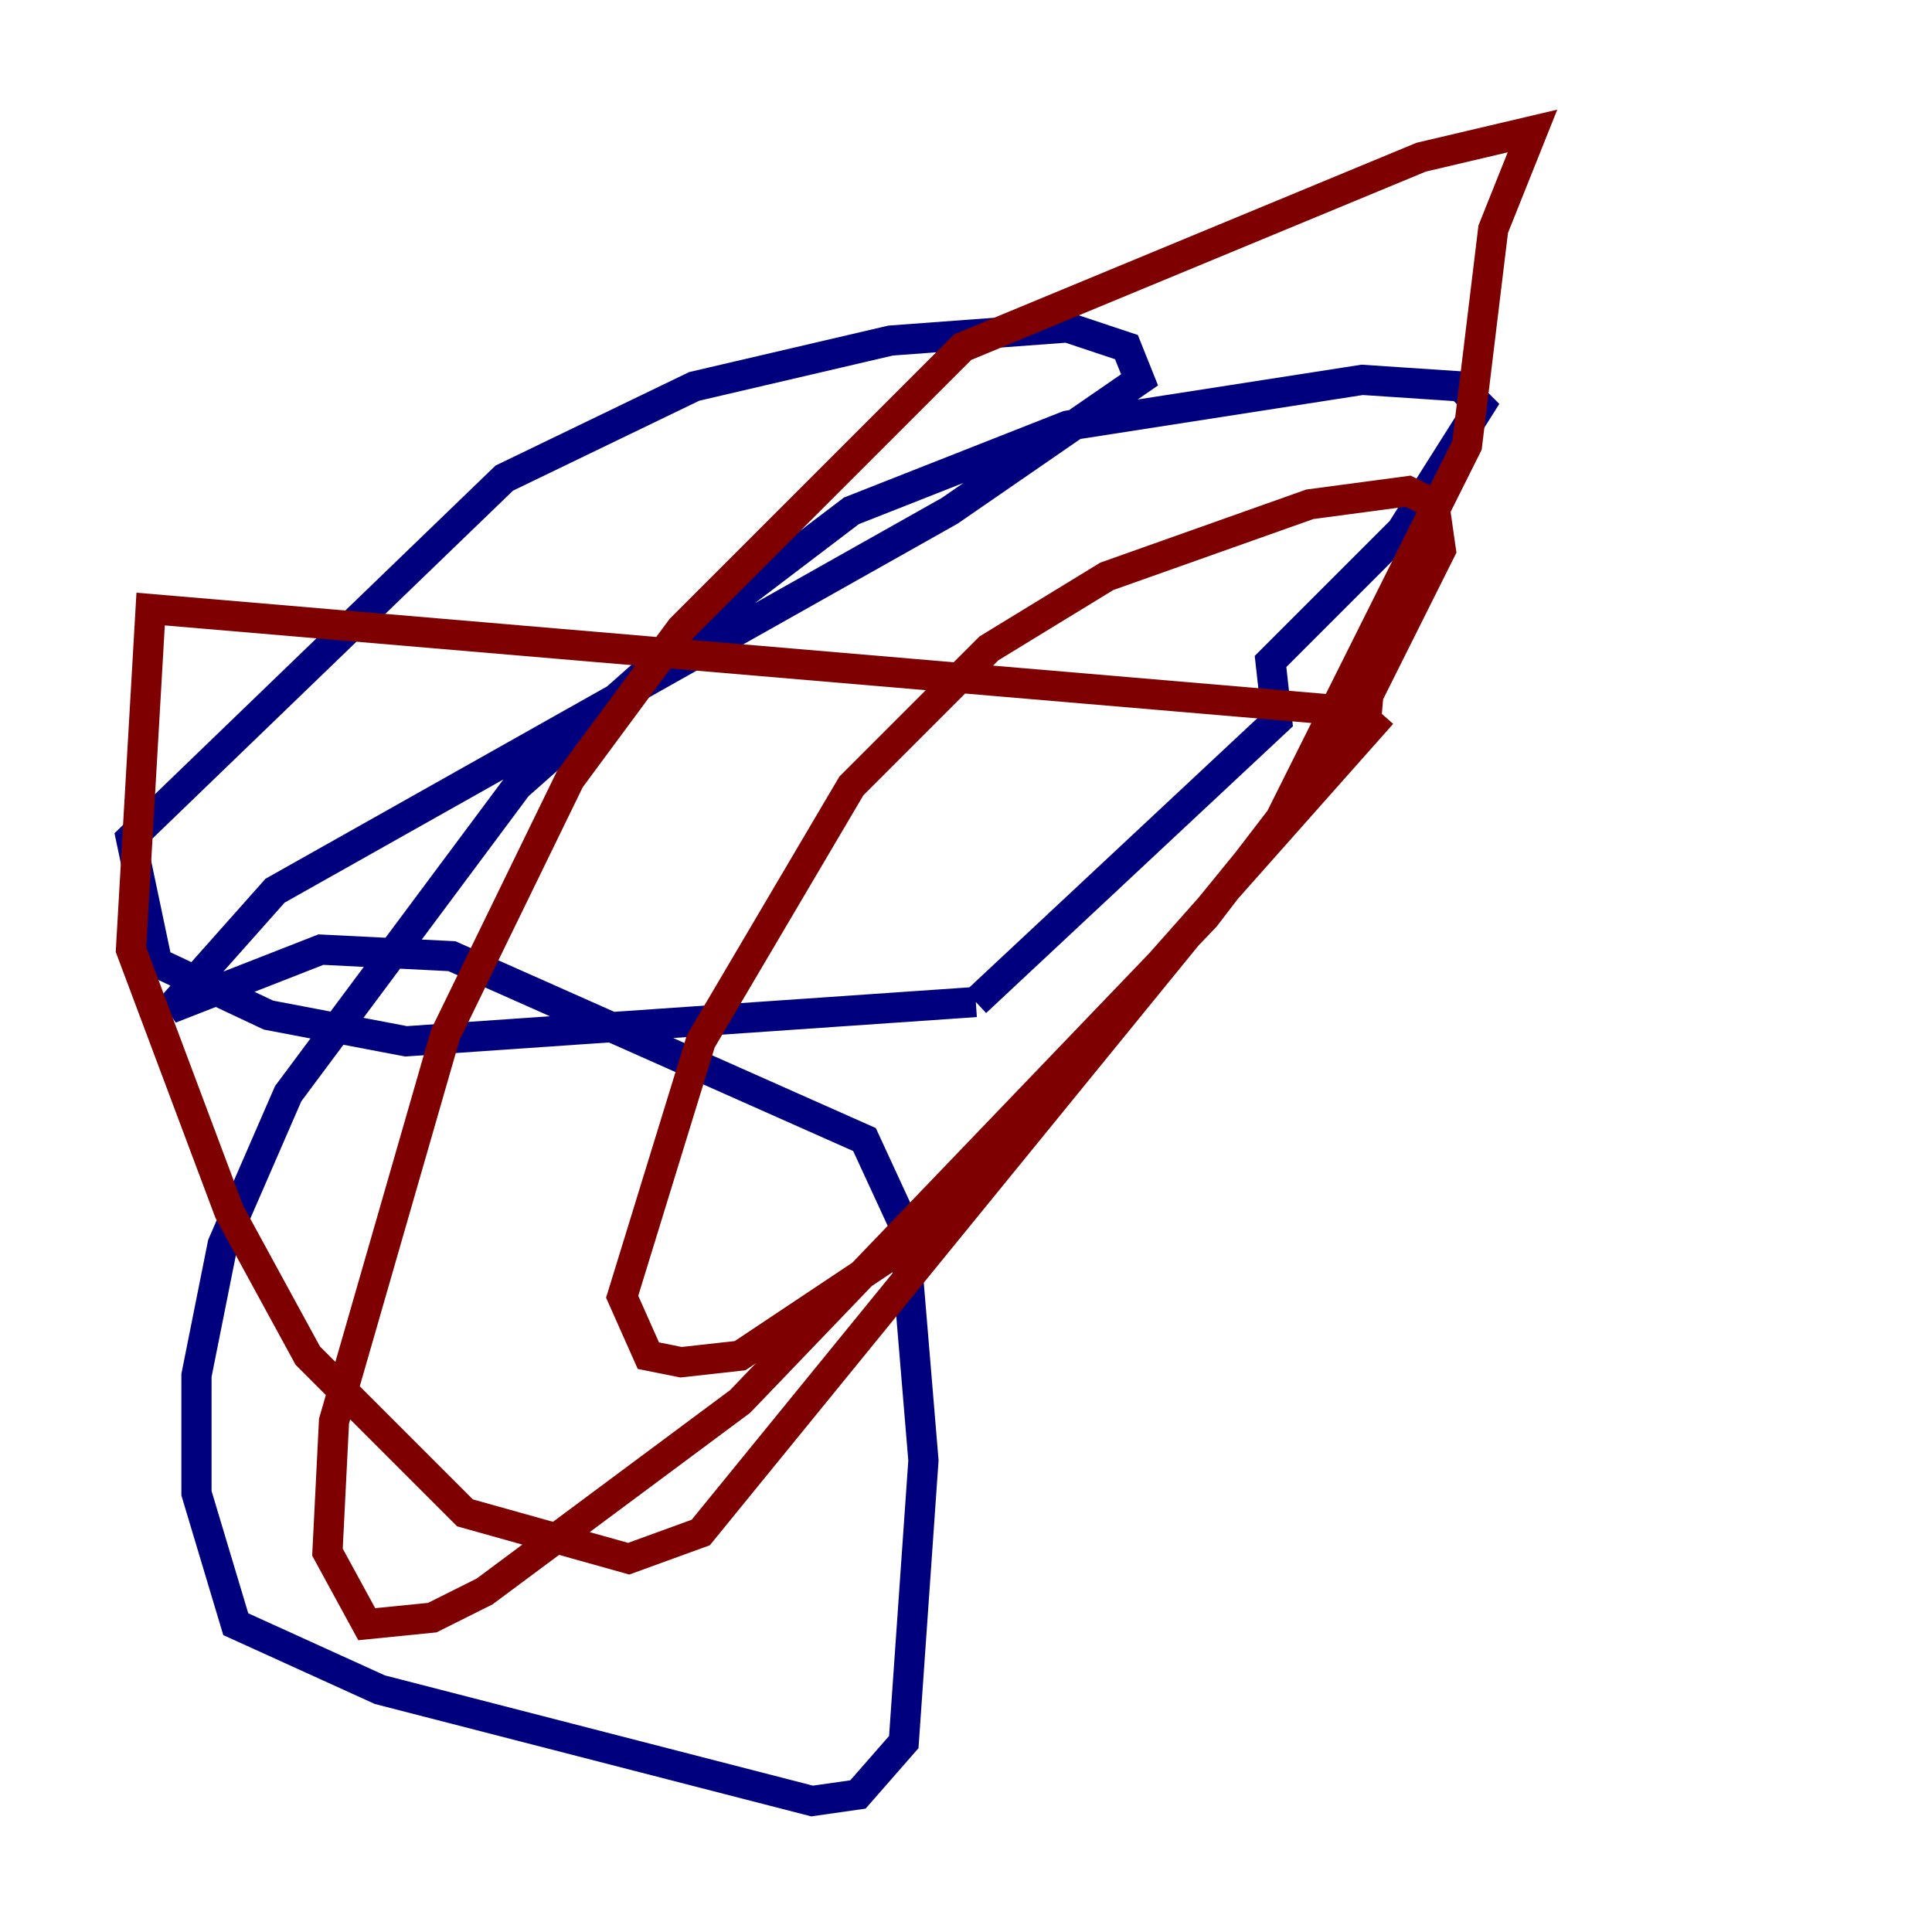 <?xml version="1.0" encoding="utf-8" ?>
<svg baseProfile="tiny" height="128" version="1.2" viewBox="0,0,128,128" width="128" xmlns="http://www.w3.org/2000/svg" xmlns:ev="http://www.w3.org/2001/xml-events" xmlns:xlink="http://www.w3.org/1999/xlink"><defs /><polyline fill="none" points="64.651,66.386 26.902,68.99 17.79,67.254 10.414,63.783 8.678,55.539 33.41,31.675 45.993,25.6 59.01,22.563 70.725,21.695 74.63,22.997 75.498,25.166 62.915,33.844 18.224,59.01 11.281,66.82 21.261,62.915 29.939,63.349 57.275,75.498 59.878,81.139 61.18,96.759 59.878,115.417 56.841,118.888 53.803,119.322 25.166,111.946 15.62,107.607 13.017,98.929 13.017,91.119 14.752,82.441 19.091,72.461 34.278,52.068 45.559,42.088 56.407,33.844 70.725,28.203 90.251,25.166 96.759,25.6 98.061,26.902 92.854,35.146 84.176,43.824 84.61,47.729 64.651,66.386" stroke="#00007f" stroke-width="2" /><polyline fill="none" points="91.552,47.295 60.746,82.007 49.031,89.817 45.125,90.251 42.956,89.817 41.22,85.912 46.427,68.99 56.407,52.068 65.519,42.956 73.329,38.183 86.78,33.41 93.288,32.542 95.024,33.41 95.458,36.447 89.817,47.729 79.837,60.746 49.031,92.854 32.108,105.437 28.637,107.173 24.298,107.607 21.695,102.834 22.129,94.156 29.505,68.556 37.749,51.634 45.125,41.654 63.783,22.997 94.156,10.414 101.532,8.678 98.929,15.186 97.193,29.505 84.61,54.671 46.427,101.532 41.654,103.268 30.807,100.231 20.393,89.817 15.186,80.271 8.678,62.915 9.98,40.352 91.552,47.295" stroke="#7f0000" stroke-width="2" /></svg>